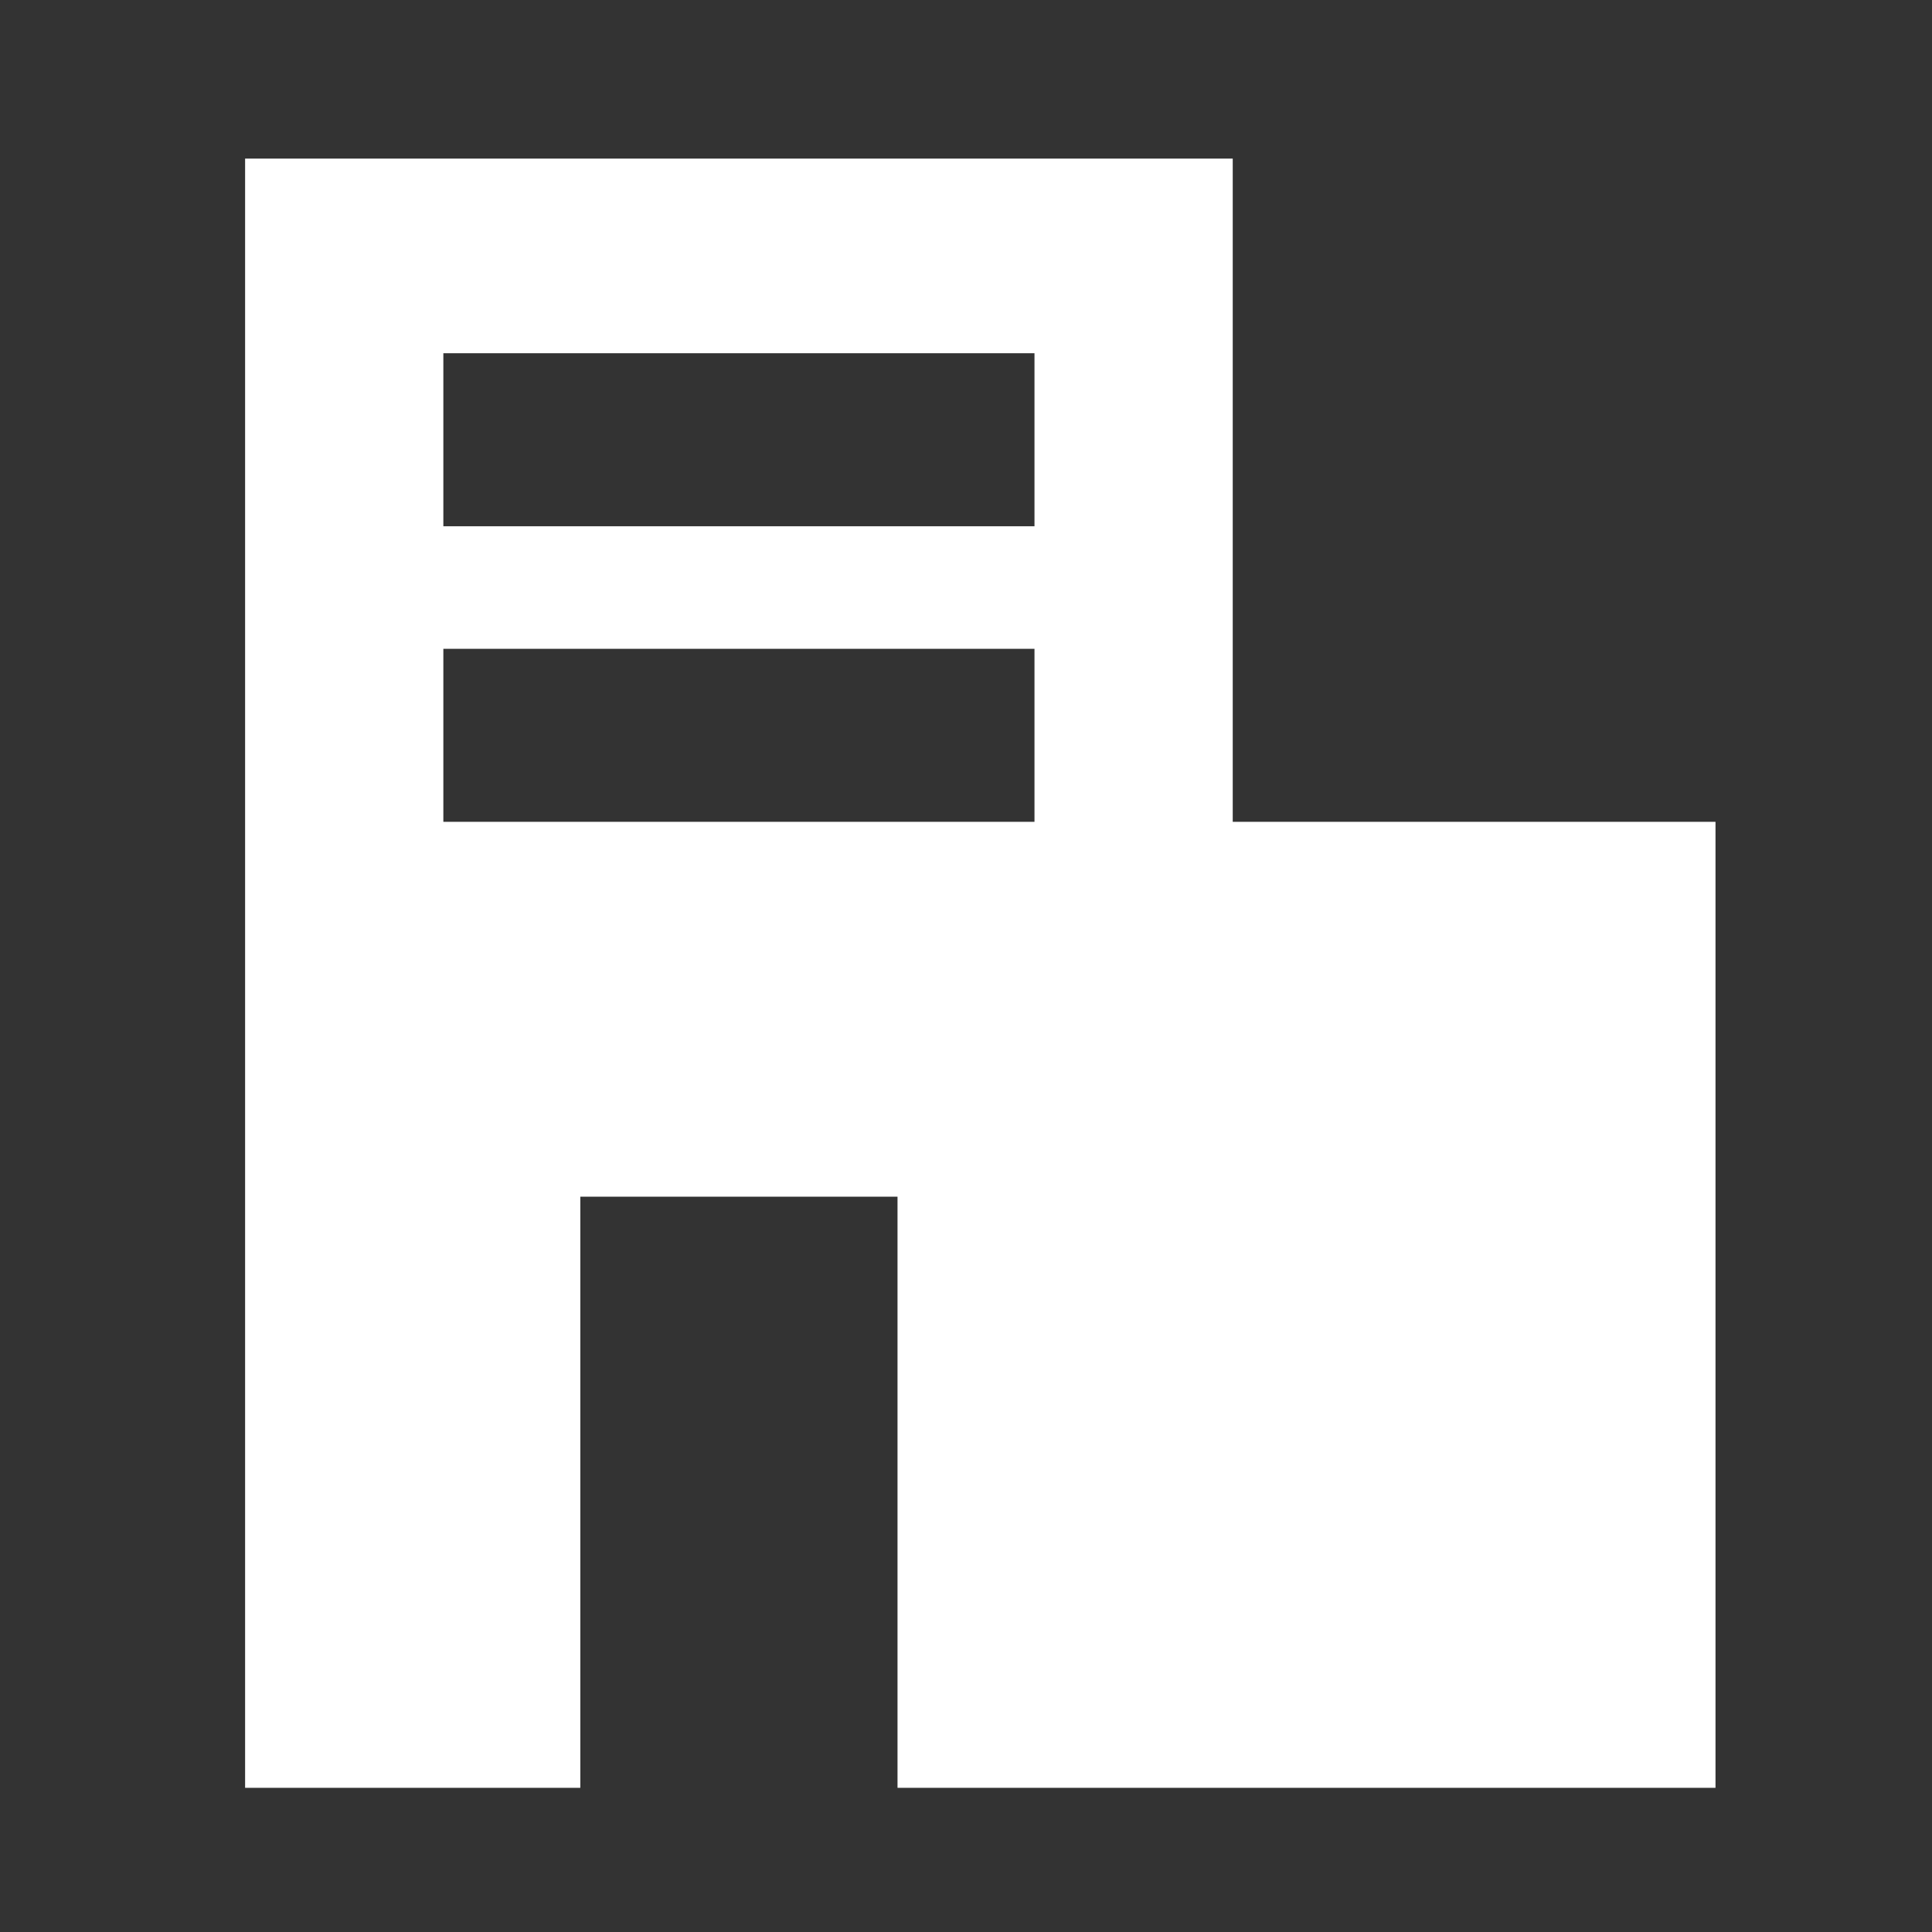 <svg xmlns="http://www.w3.org/2000/svg" xmlns:xlink="http://www.w3.org/1999/xlink" width="134" height="134" viewBox="0 0 134 134">
  <rect x="0" y="0" width="134" height="134" fill="#333333" stroke="none"/>
  <defs>
    <style>
      .cls-1 {
        clip-path: url(#clip-Company);
      }

      .cls-2 {
        fill: #fff;
      }
    </style>
    <clipPath id="clip-Company">
      <rect width="134" height="134"/>
    </clipPath>
  </defs>
  <g id="Company" class="cls-1">
    <path id="Path_68" data-name="Path 68" class="cls-2" d="M88.374,60.366v-46h-68.5v113h23.25v-41h22v41h56.734v-67Zm-13.75,0h-41v-12h41Zm0-20.5h-41v-12h41Z" transform="translate(-2.874 -3.366)"/>
  </g>
</svg>

